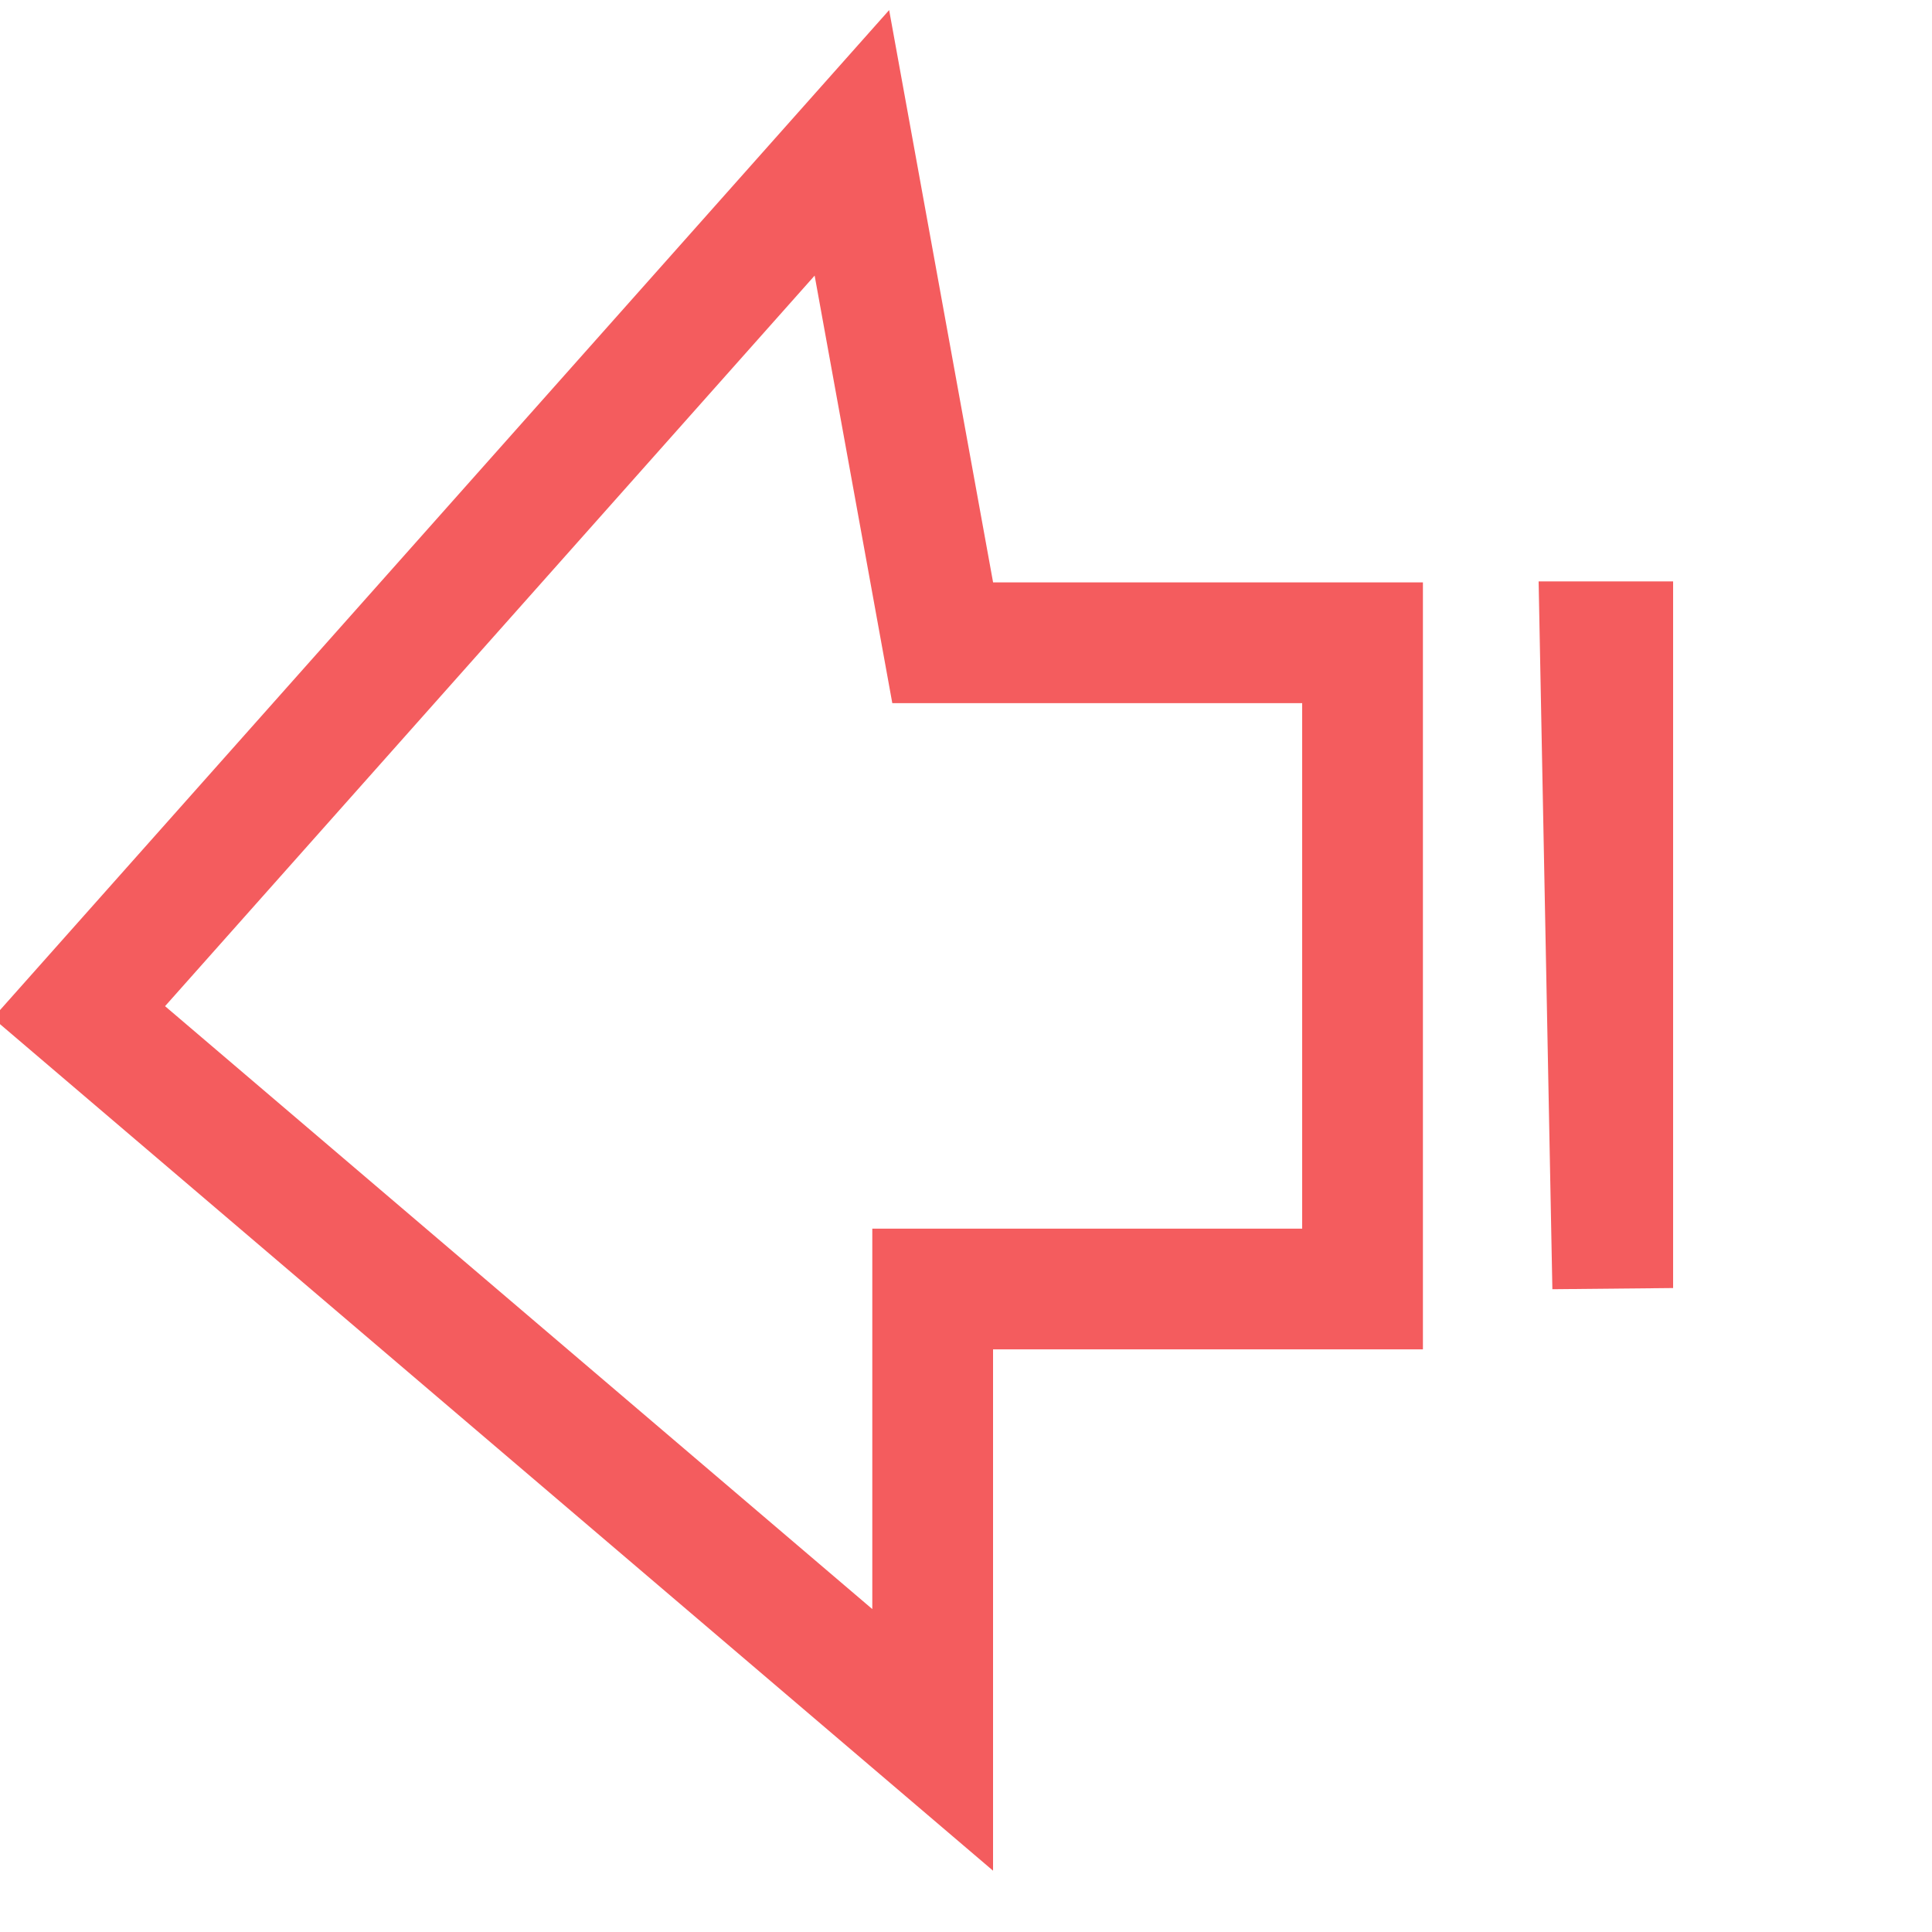 <?xml version="1.0" encoding="UTF-8"?>
<svg width="16px" height="16px" viewBox="0 0 16 16" version="1.1" xmlns="http://www.w3.org/2000/svg" xmlns:xlink="http://www.w3.org/1999/xlink">
    <title>迁移箭头</title>
    <desc>Created with Sketch.</desc>
    <g id="Porting-advisor" stroke="none" stroke-width="1" fill="none" fill-rule="evenodd">
        <g id="编辑修改操作2" transform="translate(-1154, -517)" fill-rule="nonzero" stroke="#F45C5E">
            <g id="编组-11" transform="translate(1154, 517)">
                <g id="编组-10">
                    <g id="迁移箭头" transform="translate(8, 8) rotate(-180) translate(-8, -8) translate(0, -0)">
                        <path d="M8.276,5.325 L4.716,5.325 L4.716,10.677 L8.193,10.677 L8.945,14.817 L15.346,7.618 L8.276,1.591 L8.276,5.325 Z M2.644,5.333 L2.644,10.685 L2.748,10.685 L2.644,5.333 Z" id="形状"></path>
                    </g>
                </g>
            </g>
        </g>
    </g>
</svg>